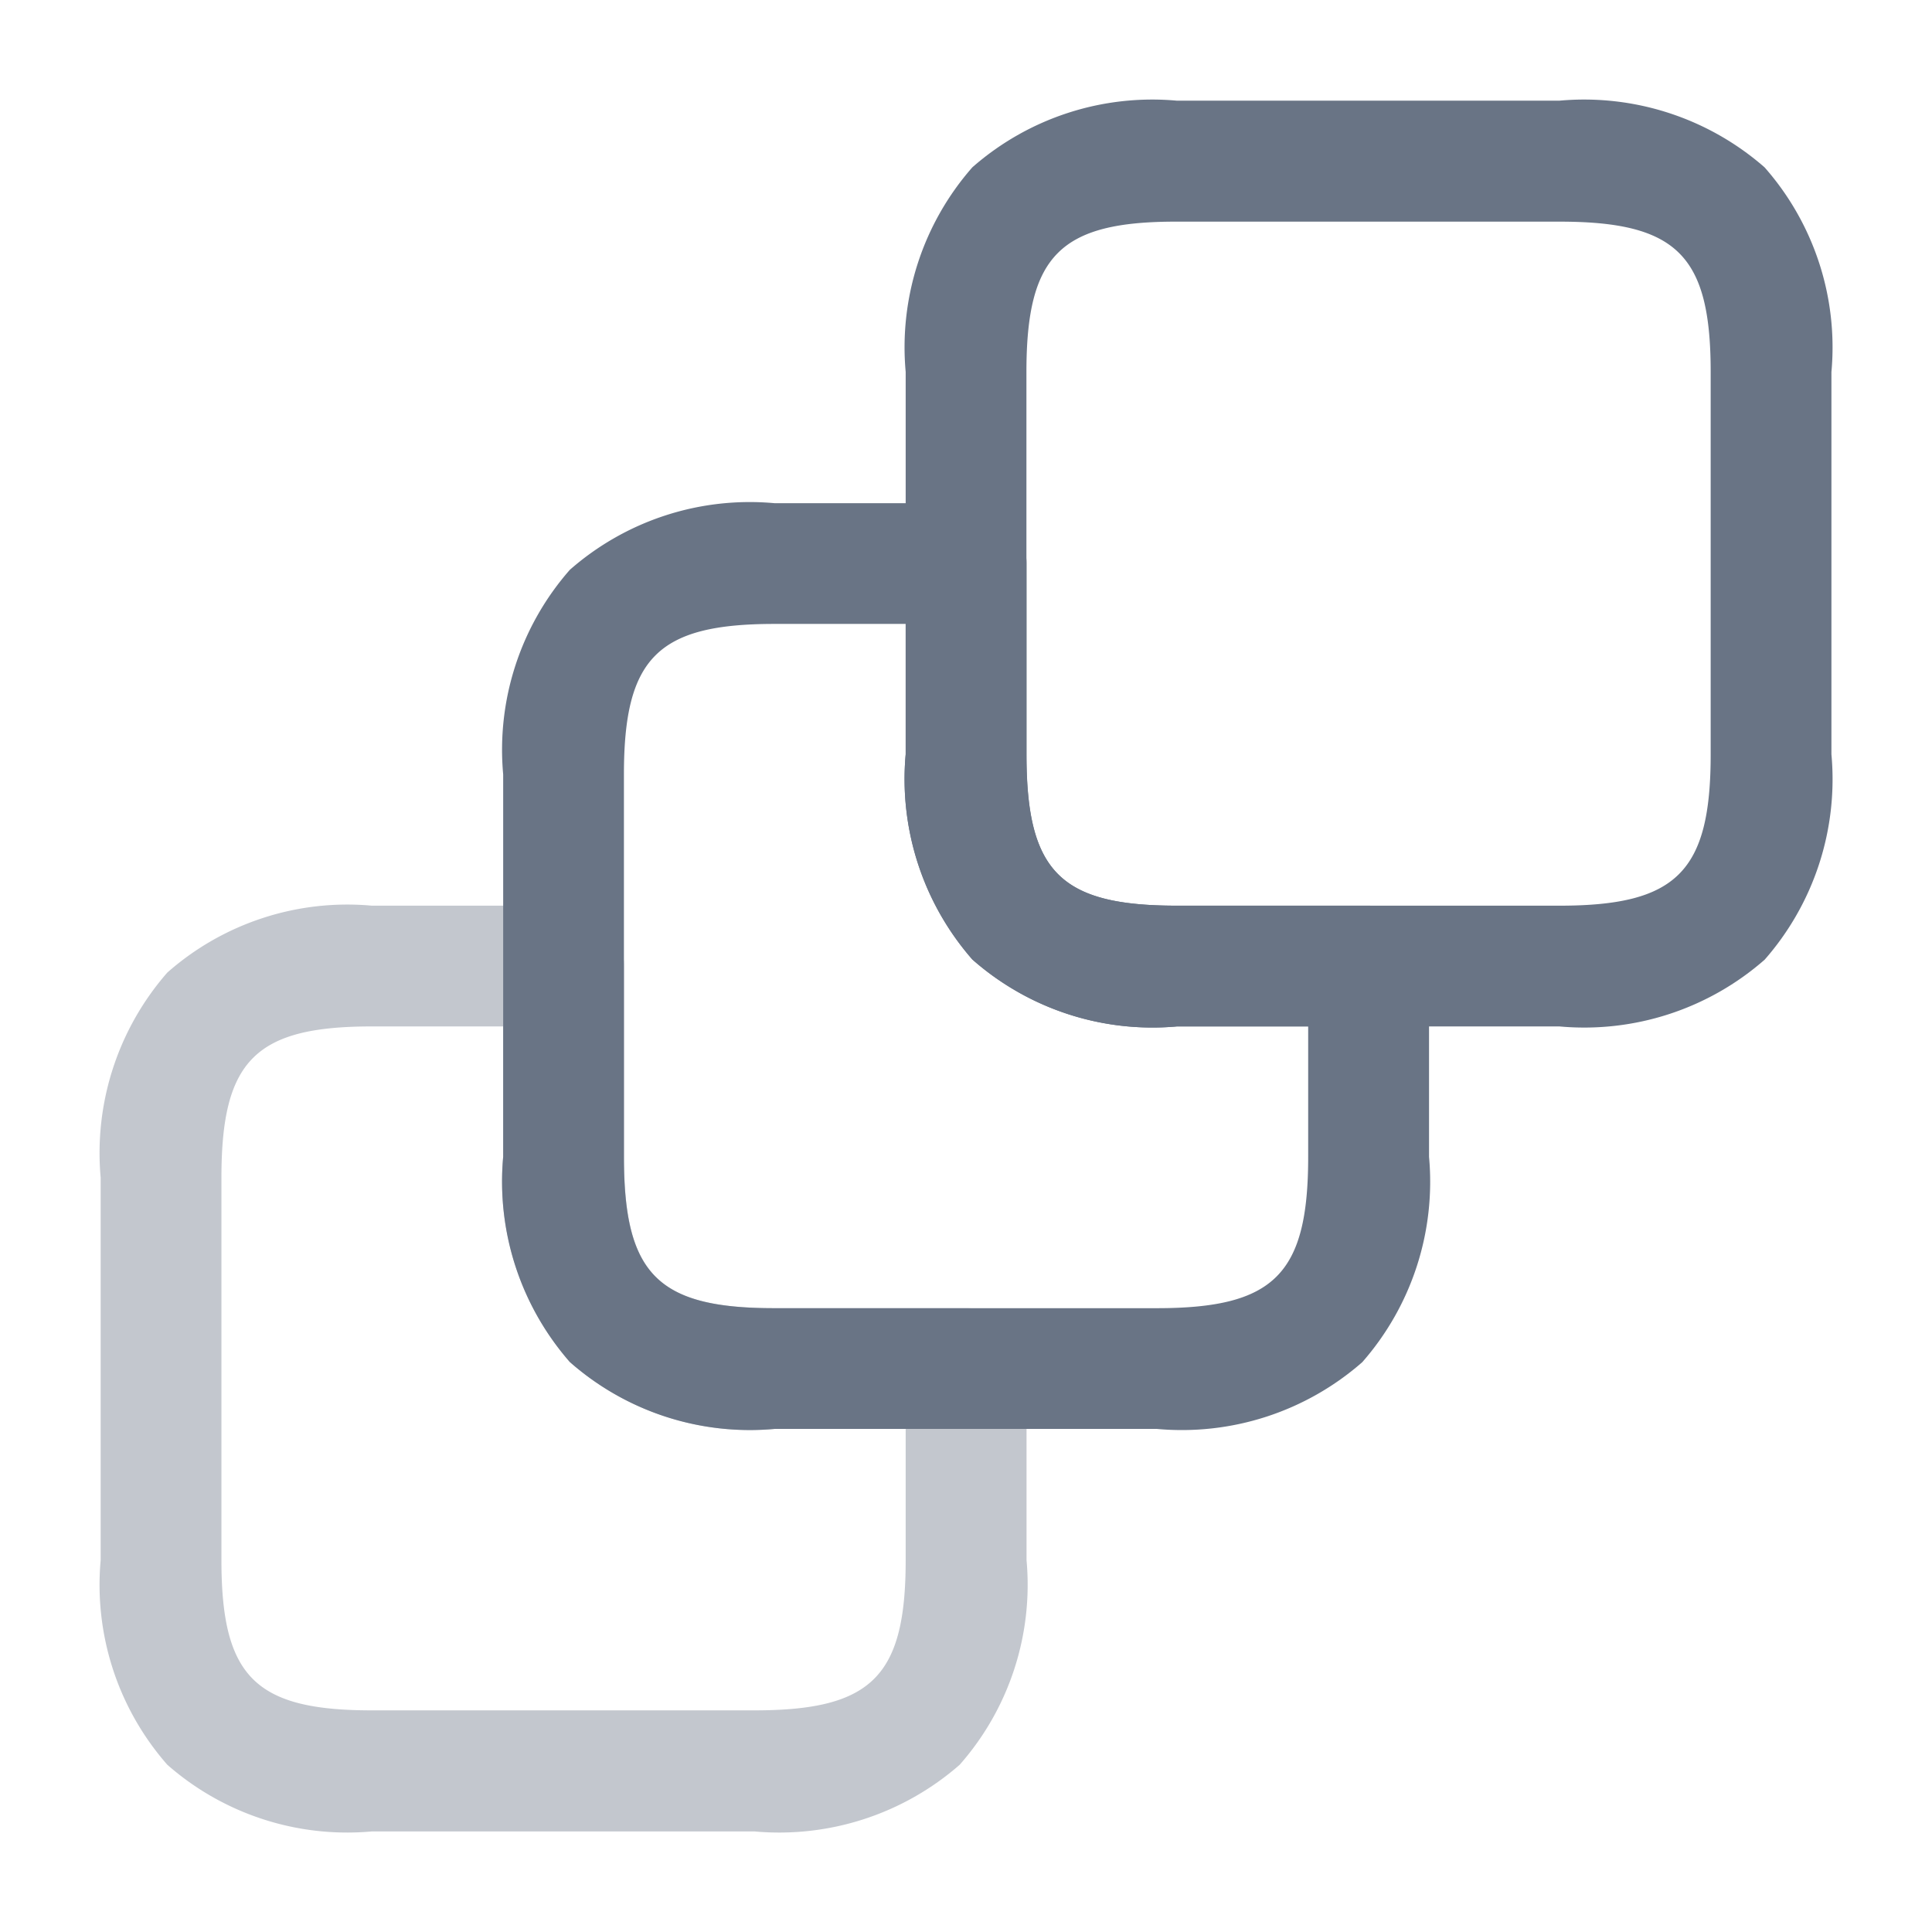 <svg xmlns="http://www.w3.org/2000/svg" width="18" height="18" viewBox="0 0 18 18">
  <g id="vuesax_twotone_3square" data-name="vuesax/twotone/3square" transform="translate(-172 -316)">
    <g id="_3square" data-name="3square" transform="translate(172 316)">
      <path id="Vector" d="M1.777-.75H3.563a.563.563,0,0,1,.563.563V1.59c0,1.094.315,1.41,1.4,1.41H7.313a.563.563,0,0,1,.563.563V5.347a2.536,2.536,0,0,1-.623,1.907,2.553,2.553,0,0,1-1.912.621H1.777A2.54,2.54,0,0,1-.129,7.254,2.54,2.54,0,0,1-.75,5.347V1.785A2.553,2.553,0,0,1-.129-.127,2.536,2.536,0,0,1,1.777-.75ZM3,.375H1.777C.69.375.375.691.375,1.785V5.347c0,1.088.315,1.4,1.4,1.4H5.34c1.094,0,1.41-.315,1.41-1.4V4.125H5.528A2.536,2.536,0,0,1,3.621,3.5,2.553,2.553,0,0,1,3,1.59Z" transform="translate(1.688 9.188)" fill="#697485" opacity="0.4"/>
      <path id="Vector-2" data-name="Vector" d="M1.777-.75H3.563a.563.563,0,0,1,.563.563V1.59c0,1.094.315,1.41,1.4,1.41H7.313a.563.563,0,0,1,.563.563V5.34a2.549,2.549,0,0,1-.622,1.913,2.549,2.549,0,0,1-1.913.622H1.777A2.536,2.536,0,0,1-.129,7.252,2.553,2.553,0,0,1-.75,5.34V1.777A2.54,2.54,0,0,1-.129-.129,2.54,2.54,0,0,1,1.777-.75ZM3,.375H1.777C.69.375.375.69.375,1.777V5.34c0,1.094.315,1.41,1.4,1.41H5.34c1.094,0,1.41-.316,1.41-1.41V4.125H5.528A2.536,2.536,0,0,1,3.621,3.5,2.553,2.553,0,0,1,3,1.59Z" transform="translate(5.438 5.438)" fill="#697485"/>
      <path id="Vector-3" data-name="Vector" d="M1.777-.75H5.34a2.553,2.553,0,0,1,1.912.621,2.536,2.536,0,0,1,.623,1.907V5.34a2.549,2.549,0,0,1-.622,1.913,2.549,2.549,0,0,1-1.913.622H1.777A2.536,2.536,0,0,1-.129,7.252,2.553,2.553,0,0,1-.75,5.34V1.777A2.54,2.54,0,0,1-.129-.129,2.54,2.54,0,0,1,1.777-.75ZM5.34,6.75c1.094,0,1.41-.316,1.41-1.41V1.777c0-1.088-.316-1.4-1.41-1.4H1.777C.69.375.375.69.375,1.777V5.34c0,1.094.315,1.41,1.4,1.41Z" transform="translate(9.188 1.688)" fill="#697485"/>
      <path id="Vector-4" data-name="Vector" d="M0,0H18V18H0Z" fill="none" opacity="0"/>
    </g>
  </g>
</svg>
